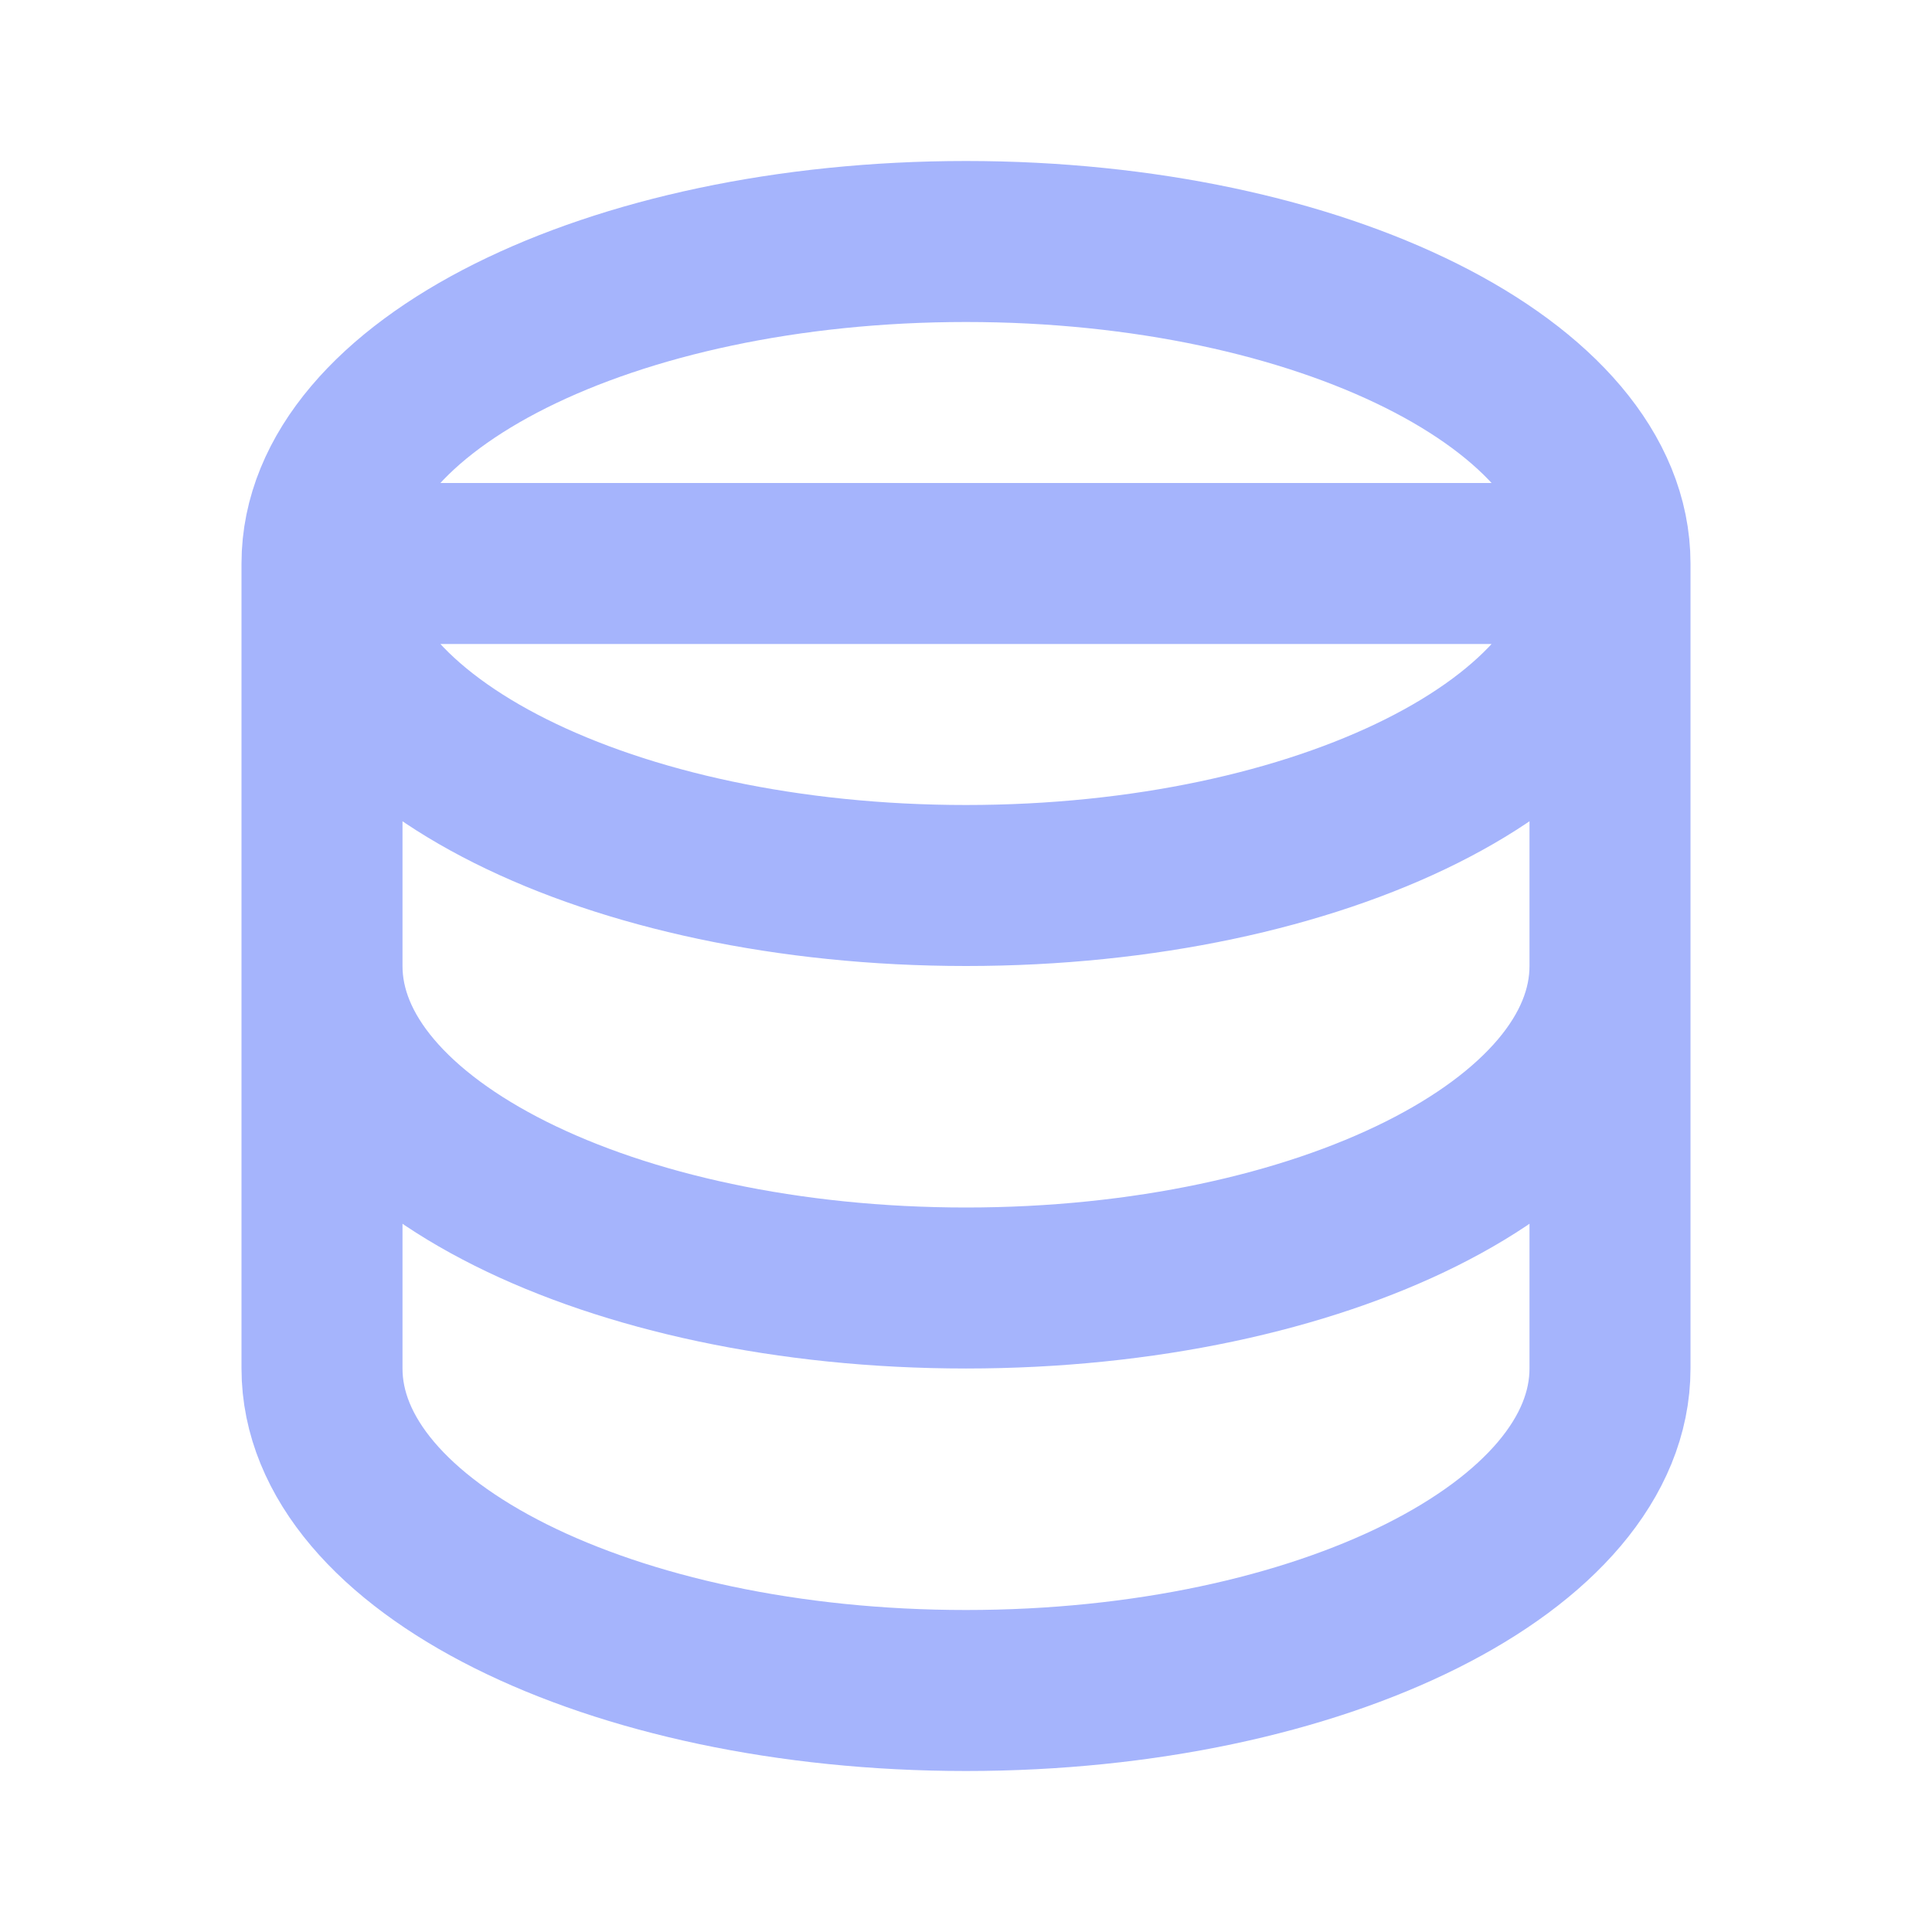 <svg width="24" height="24" viewBox="0 0 24 24" fill="none" xmlns="http://www.w3.org/2000/svg"><path d="M20 12C20 14.21 16.418 16 12 16C7.582 16 4 14.21 4 12M4 7V17C4 19.21 7.582 21 12 21C16.418 21 20 19.21 20 17V7H4ZM4 7C4 9.21 7.582 11 12 11C16.418 11 20 9.21 20 7H4ZM4 7C4 4.79 7.582 3 12 3C16.418 3 20 4.79 20 7H4Z" stroke="rgb(165, 180, 252)" stroke-width="2" stroke-linecap="round" stroke-linejoin="round"></path></svg>

<!-- oben mitte -->